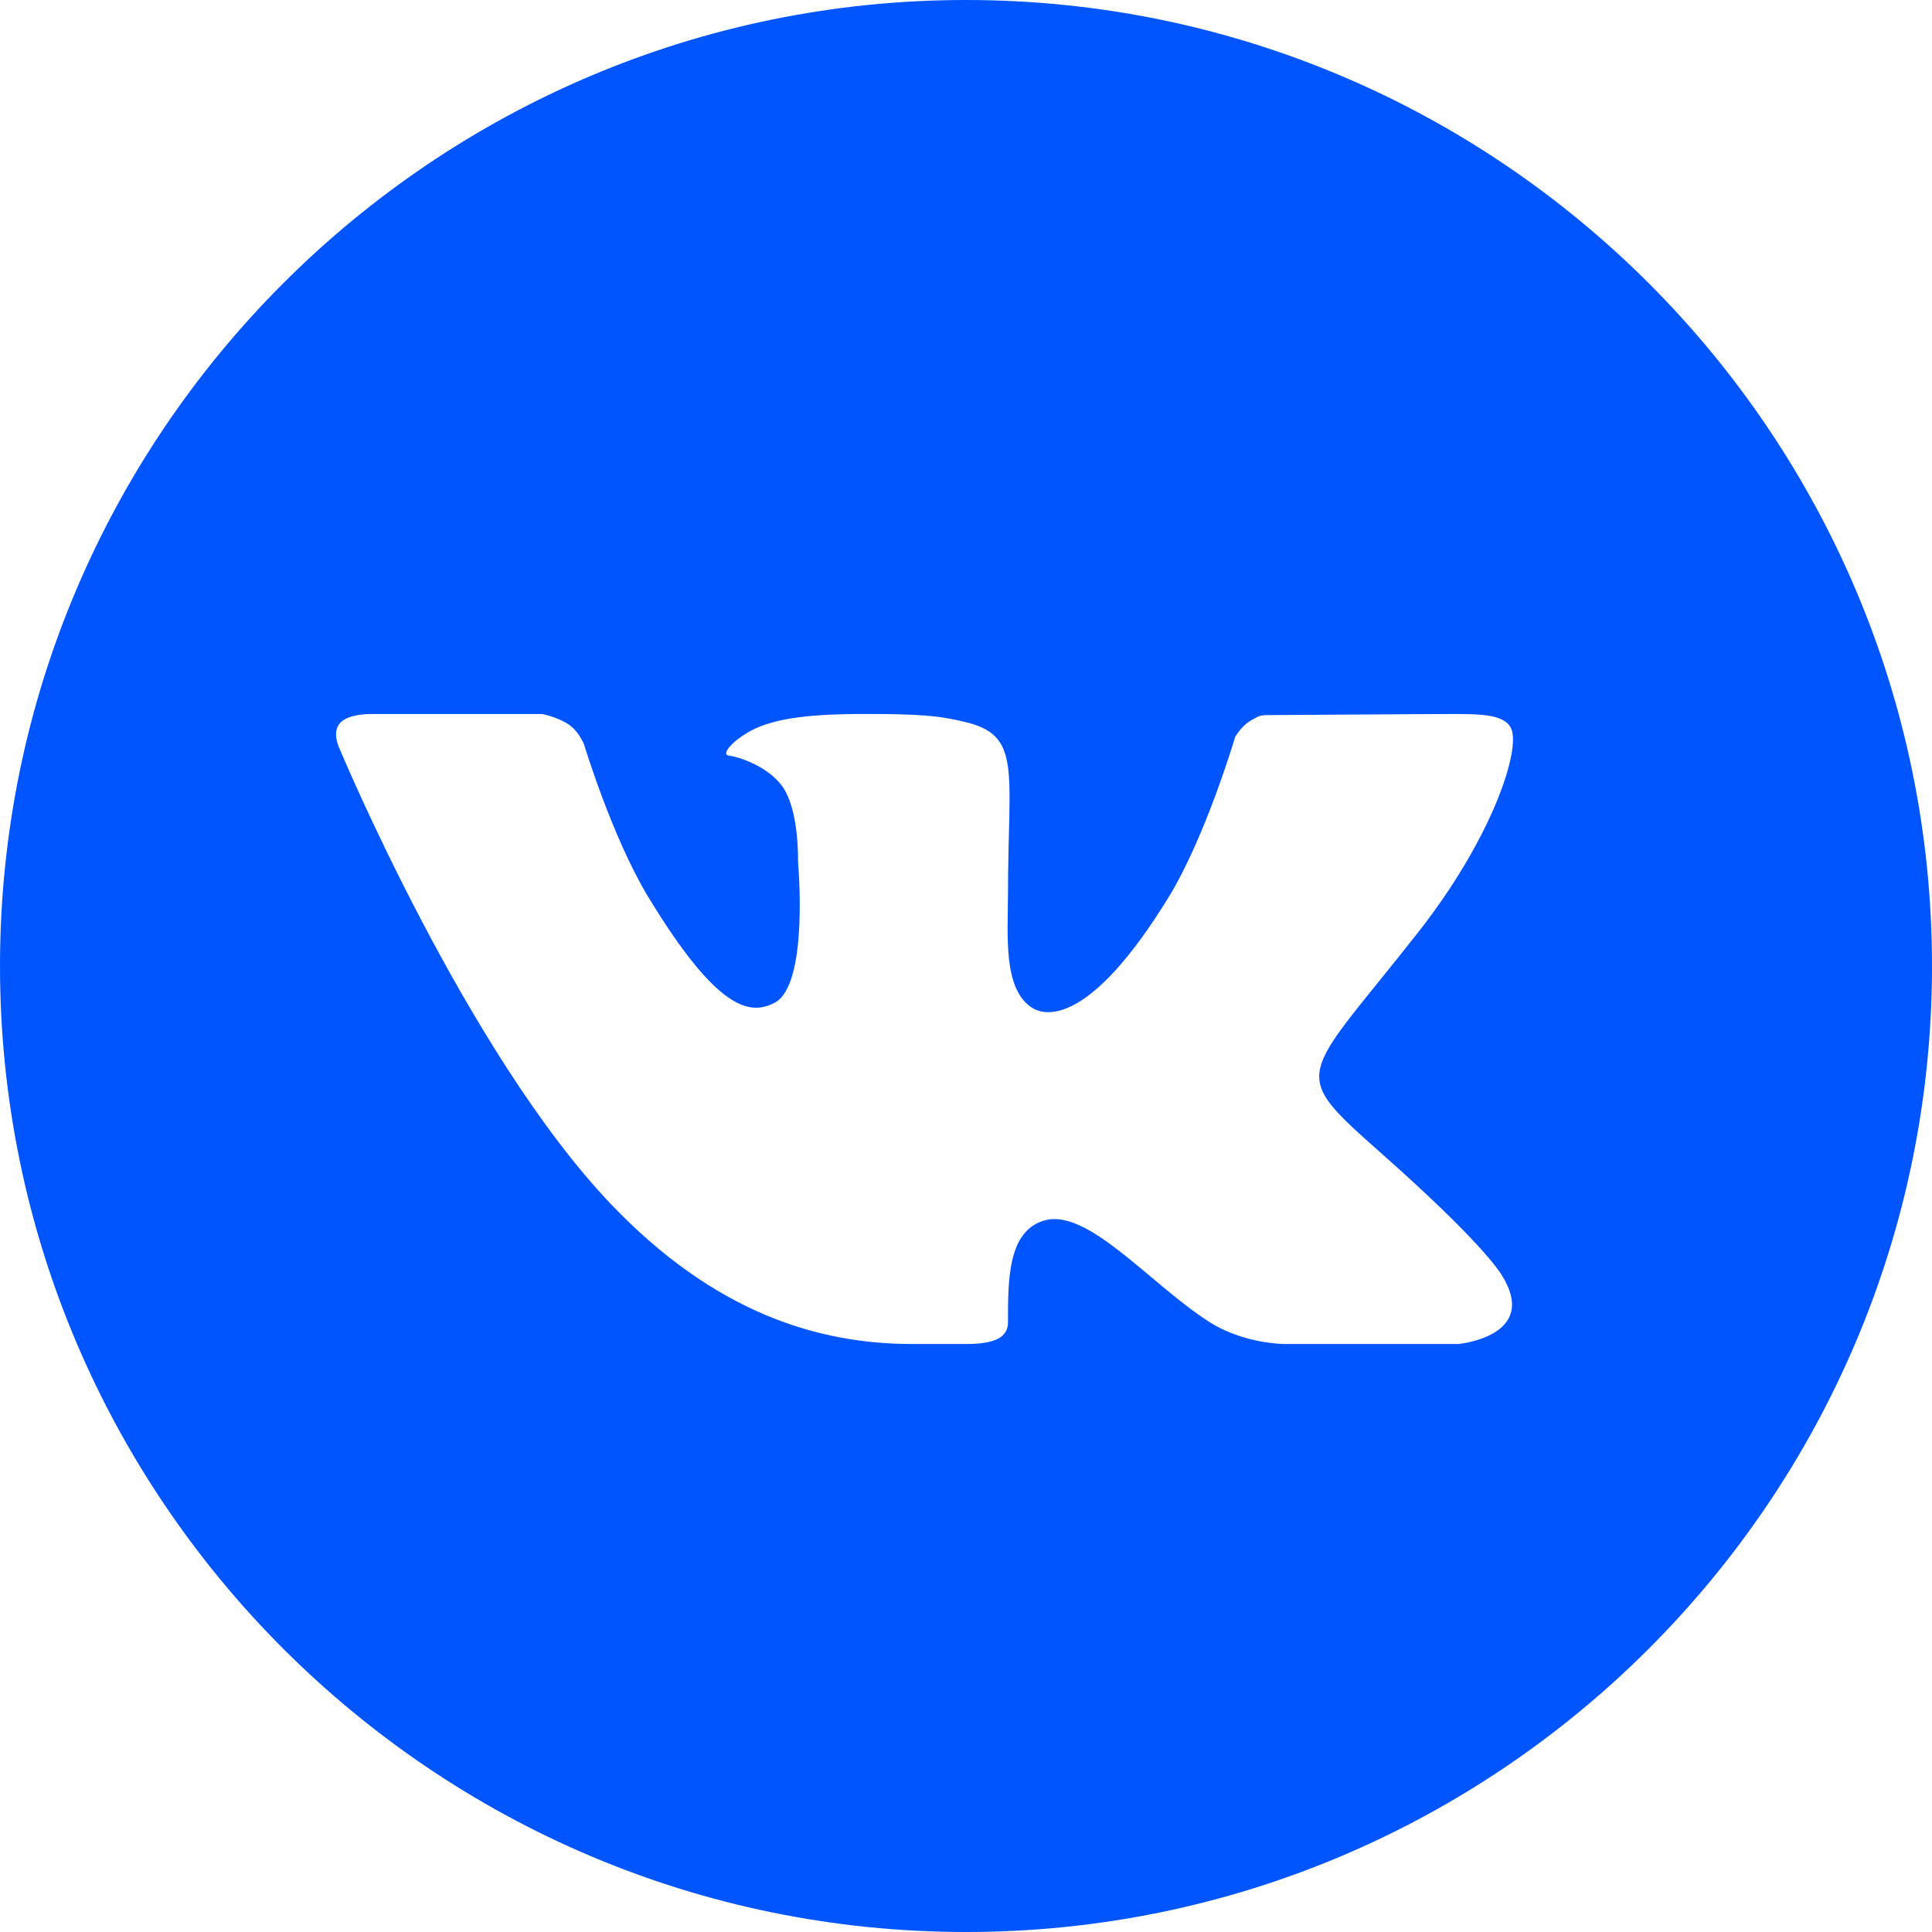 <svg width="26" height="26" viewBox="0 0 26 26" fill="none" xmlns="http://www.w3.org/2000/svg">
<path d="M13 0C5.832 0 0 5.832 0 13C0 20.168 5.832 26 13 26C20.169 26 26 20.168 26 13C26 5.832 20.169 0 13 0ZM18.637 15.563C19.901 16.686 20.164 17.087 20.207 17.155C20.731 17.986 19.626 18.087 19.626 18.087H17.297C17.297 18.087 16.73 18.093 16.246 17.772C15.456 17.255 14.63 16.252 14.049 16.426C13.561 16.572 13.565 17.231 13.565 17.795C13.565 17.997 13.392 18.087 13 18.087C12.608 18.087 12.445 18.087 12.272 18.087C10.996 18.087 9.612 17.657 8.231 16.214C6.278 14.175 4.565 10.065 4.565 10.065C4.565 10.065 4.464 9.859 4.574 9.732C4.699 9.591 5.038 9.609 5.038 9.609L7.296 9.609C7.296 9.609 7.509 9.649 7.662 9.756C7.788 9.844 7.858 10.013 7.858 10.013C7.858 10.013 8.237 11.265 8.72 12.064C9.664 13.623 10.103 13.662 10.424 13.495C10.892 13.252 10.739 11.594 10.739 11.594C10.739 11.594 10.76 10.883 10.516 10.566C10.328 10.32 9.968 10.19 9.81 10.169C9.683 10.153 9.896 9.93 10.167 9.803C10.528 9.642 11.021 9.601 11.87 9.609C12.53 9.615 12.721 9.654 12.979 9.714C13.758 9.894 13.565 10.368 13.565 12.033C13.565 12.566 13.492 13.316 13.894 13.565C14.068 13.673 14.662 13.804 15.72 12.085C16.223 11.27 16.622 9.918 16.622 9.918C16.622 9.918 16.705 9.77 16.833 9.696C16.964 9.621 16.96 9.623 17.14 9.623C17.32 9.623 19.122 9.609 19.518 9.609C19.913 9.609 20.284 9.604 20.348 9.836C20.439 10.169 20.056 11.309 19.085 12.547C17.489 14.579 17.313 14.389 18.637 15.563Z" fill="#0055FF"/>
</svg>

